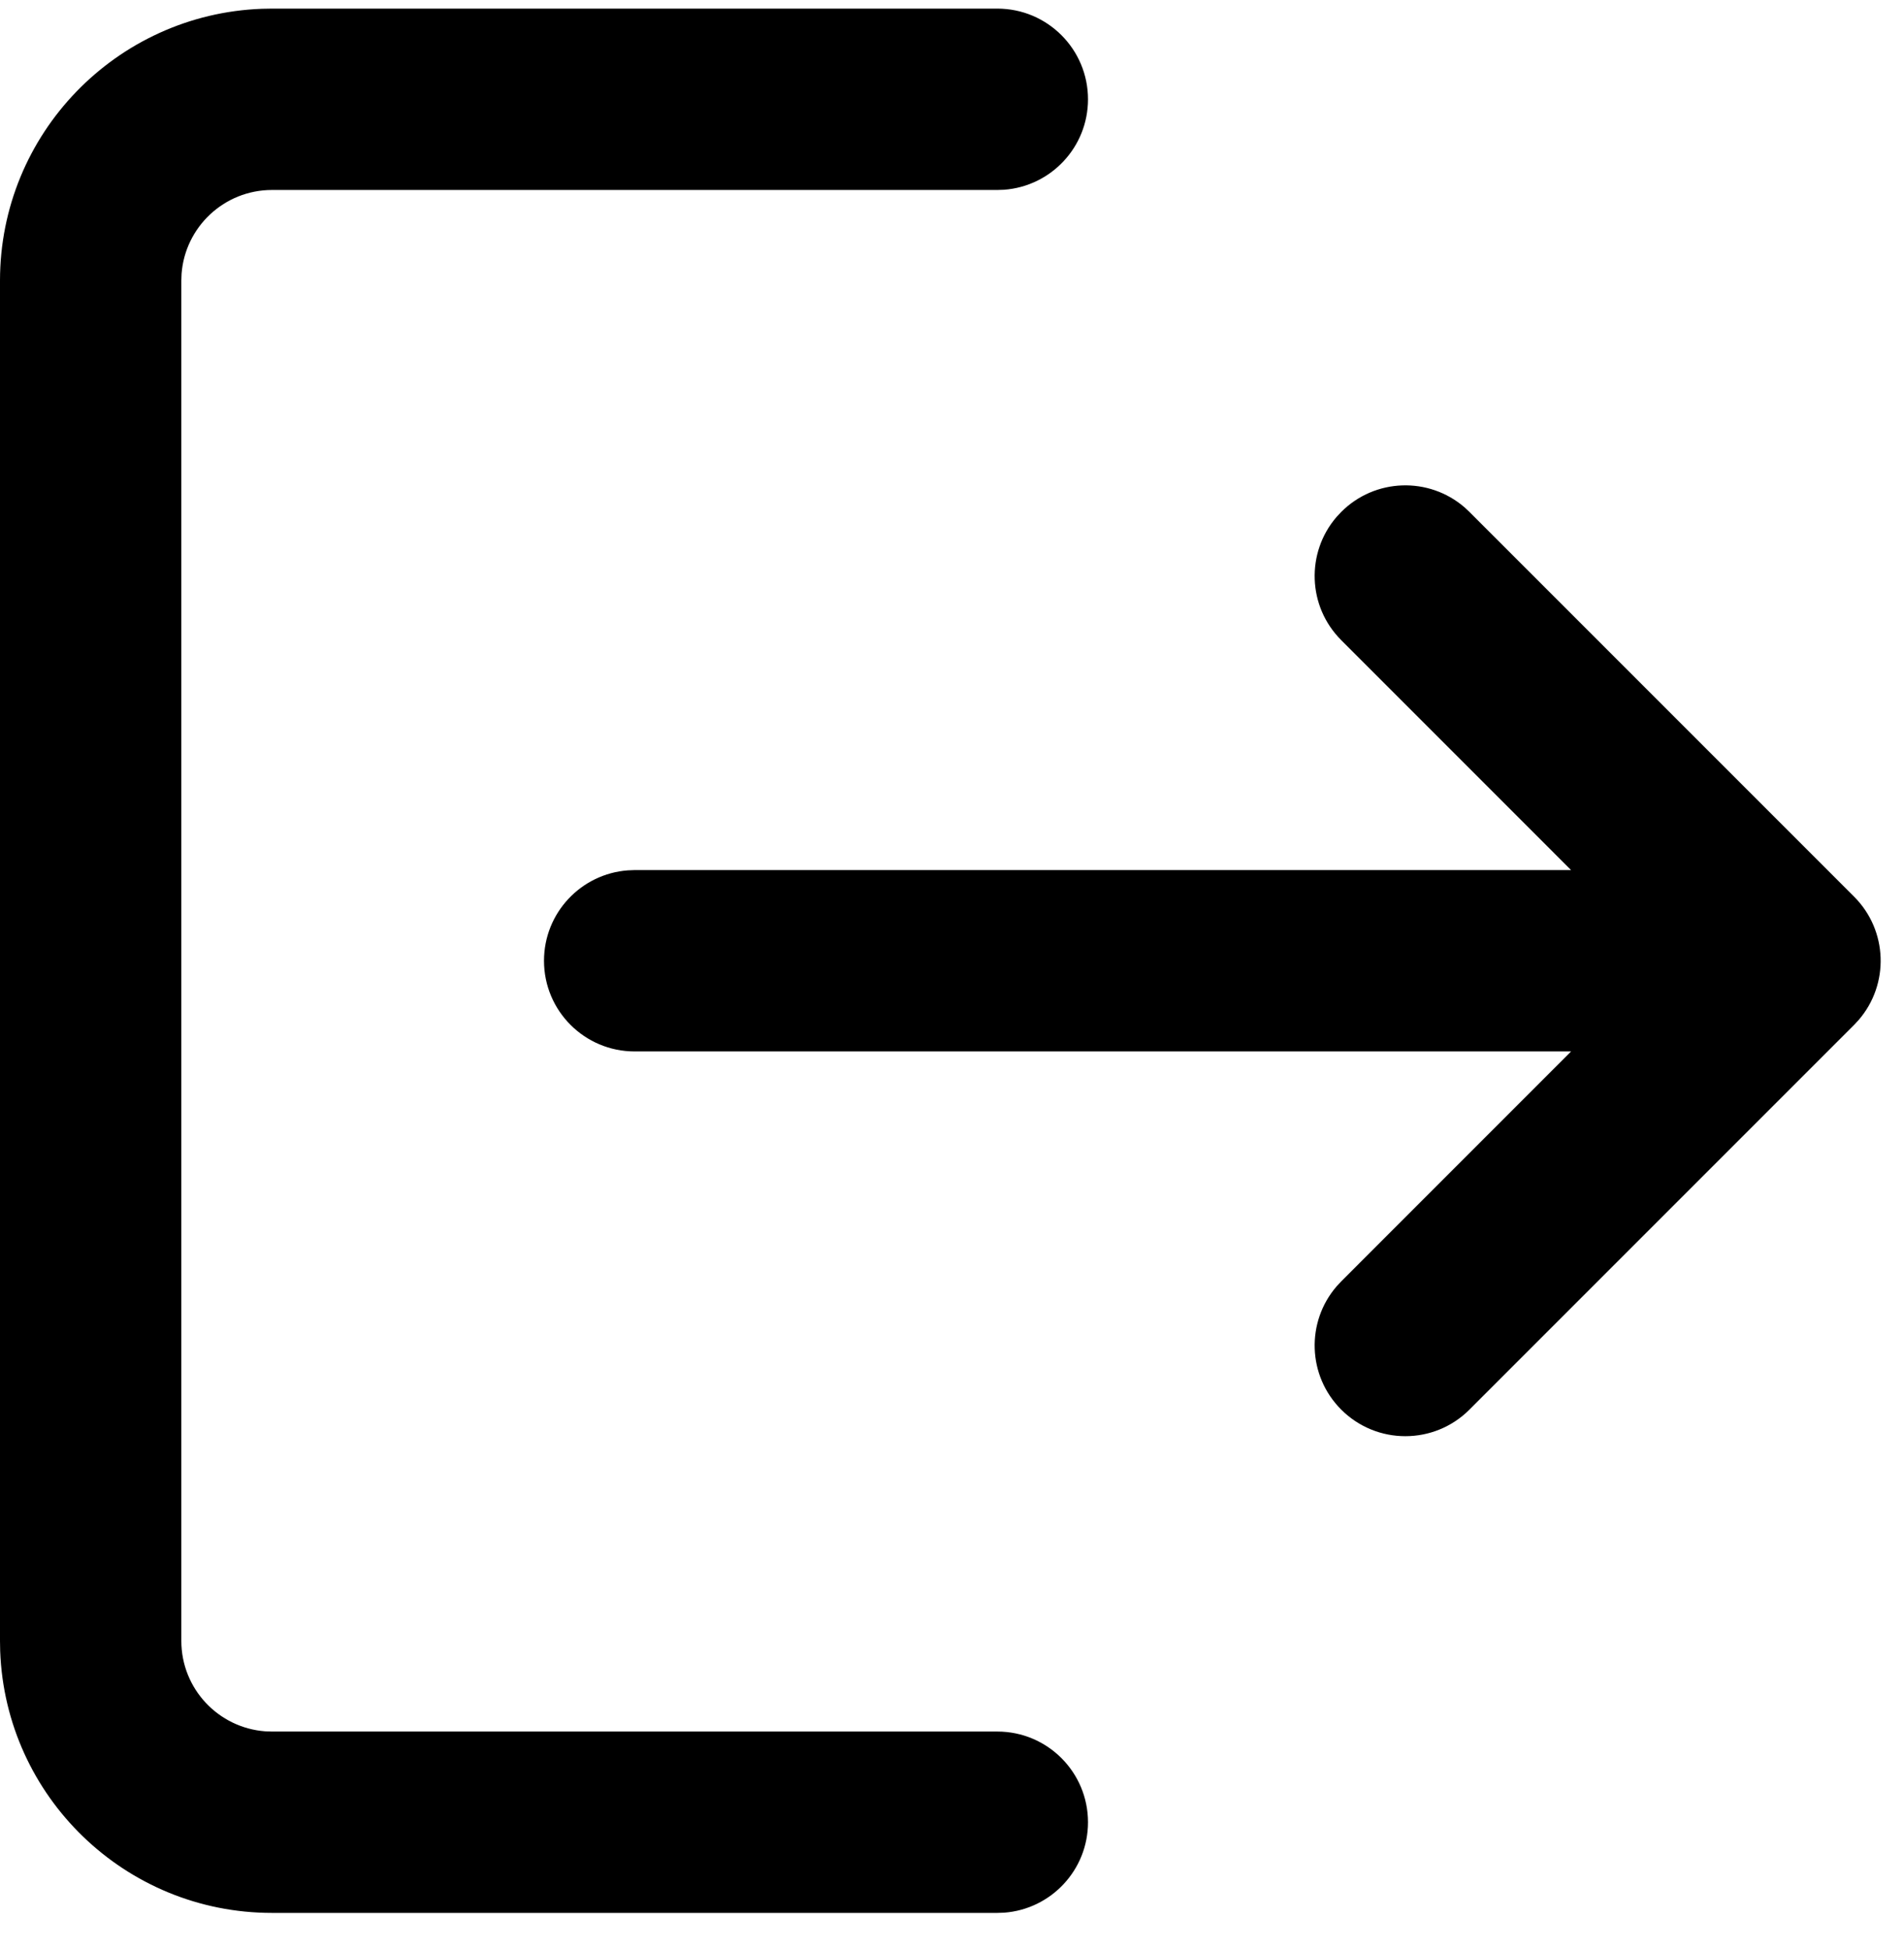 <?xml version="1.0" encoding="UTF-8"?>
<svg width="42px" height="43px" viewBox="0 0 42 43" version="1.1" xmlns="http://www.w3.org/2000/svg" xmlns:xlink="http://www.w3.org/1999/xlink">
    <g id="机务管理系统" stroke="none" stroke-width="1" fill-rule="evenodd">
        <g id="面线" transform="translate(-308, -34)" fill-rule="nonzero">
            <path d="M330,34.19 C331.105,34.19 332,35.086 332,36.19 C332,37.245 331.184,38.108 330.149,38.185 L330,38.19 L314,38.19 C312.946,38.19 312.082,39.006 312.005,40.041 L312,40.19 L312,70.19 C312,71.245 312.816,72.108 313.851,72.185 L314,72.19 L330,72.19 C331.105,72.19 332,73.086 332,74.19 C332,75.245 331.184,76.108 330.149,76.185 L330,76.19 L314,76.19 C310.762,76.19 308.122,73.625 308.004,70.415 L308,70.19 L308,40.19 C308,36.952 310.566,34.313 313.775,34.194 L314,34.19 L330,34.19 Z M340.305,45.189 L340.414,45.291 L348.899,53.776 C349.645,54.522 349.679,55.709 349.001,56.495 L348.899,56.605 L340.414,65.09 C339.633,65.871 338.367,65.871 337.586,65.09 C336.84,64.344 336.806,63.157 337.484,62.371 L337.586,62.261 L342.656,57.19 L322,57.19 C320.895,57.19 320,56.295 320,55.19 C320,54.136 320.816,53.272 321.851,53.196 L322,53.19 L342.656,53.19 L337.586,48.119 C336.84,47.374 336.806,46.186 337.484,45.4 L337.586,45.291 C338.331,44.545 339.519,44.511 340.305,45.189 Z" id="形状结合"></path>
        </g>
    </g>
</svg>
